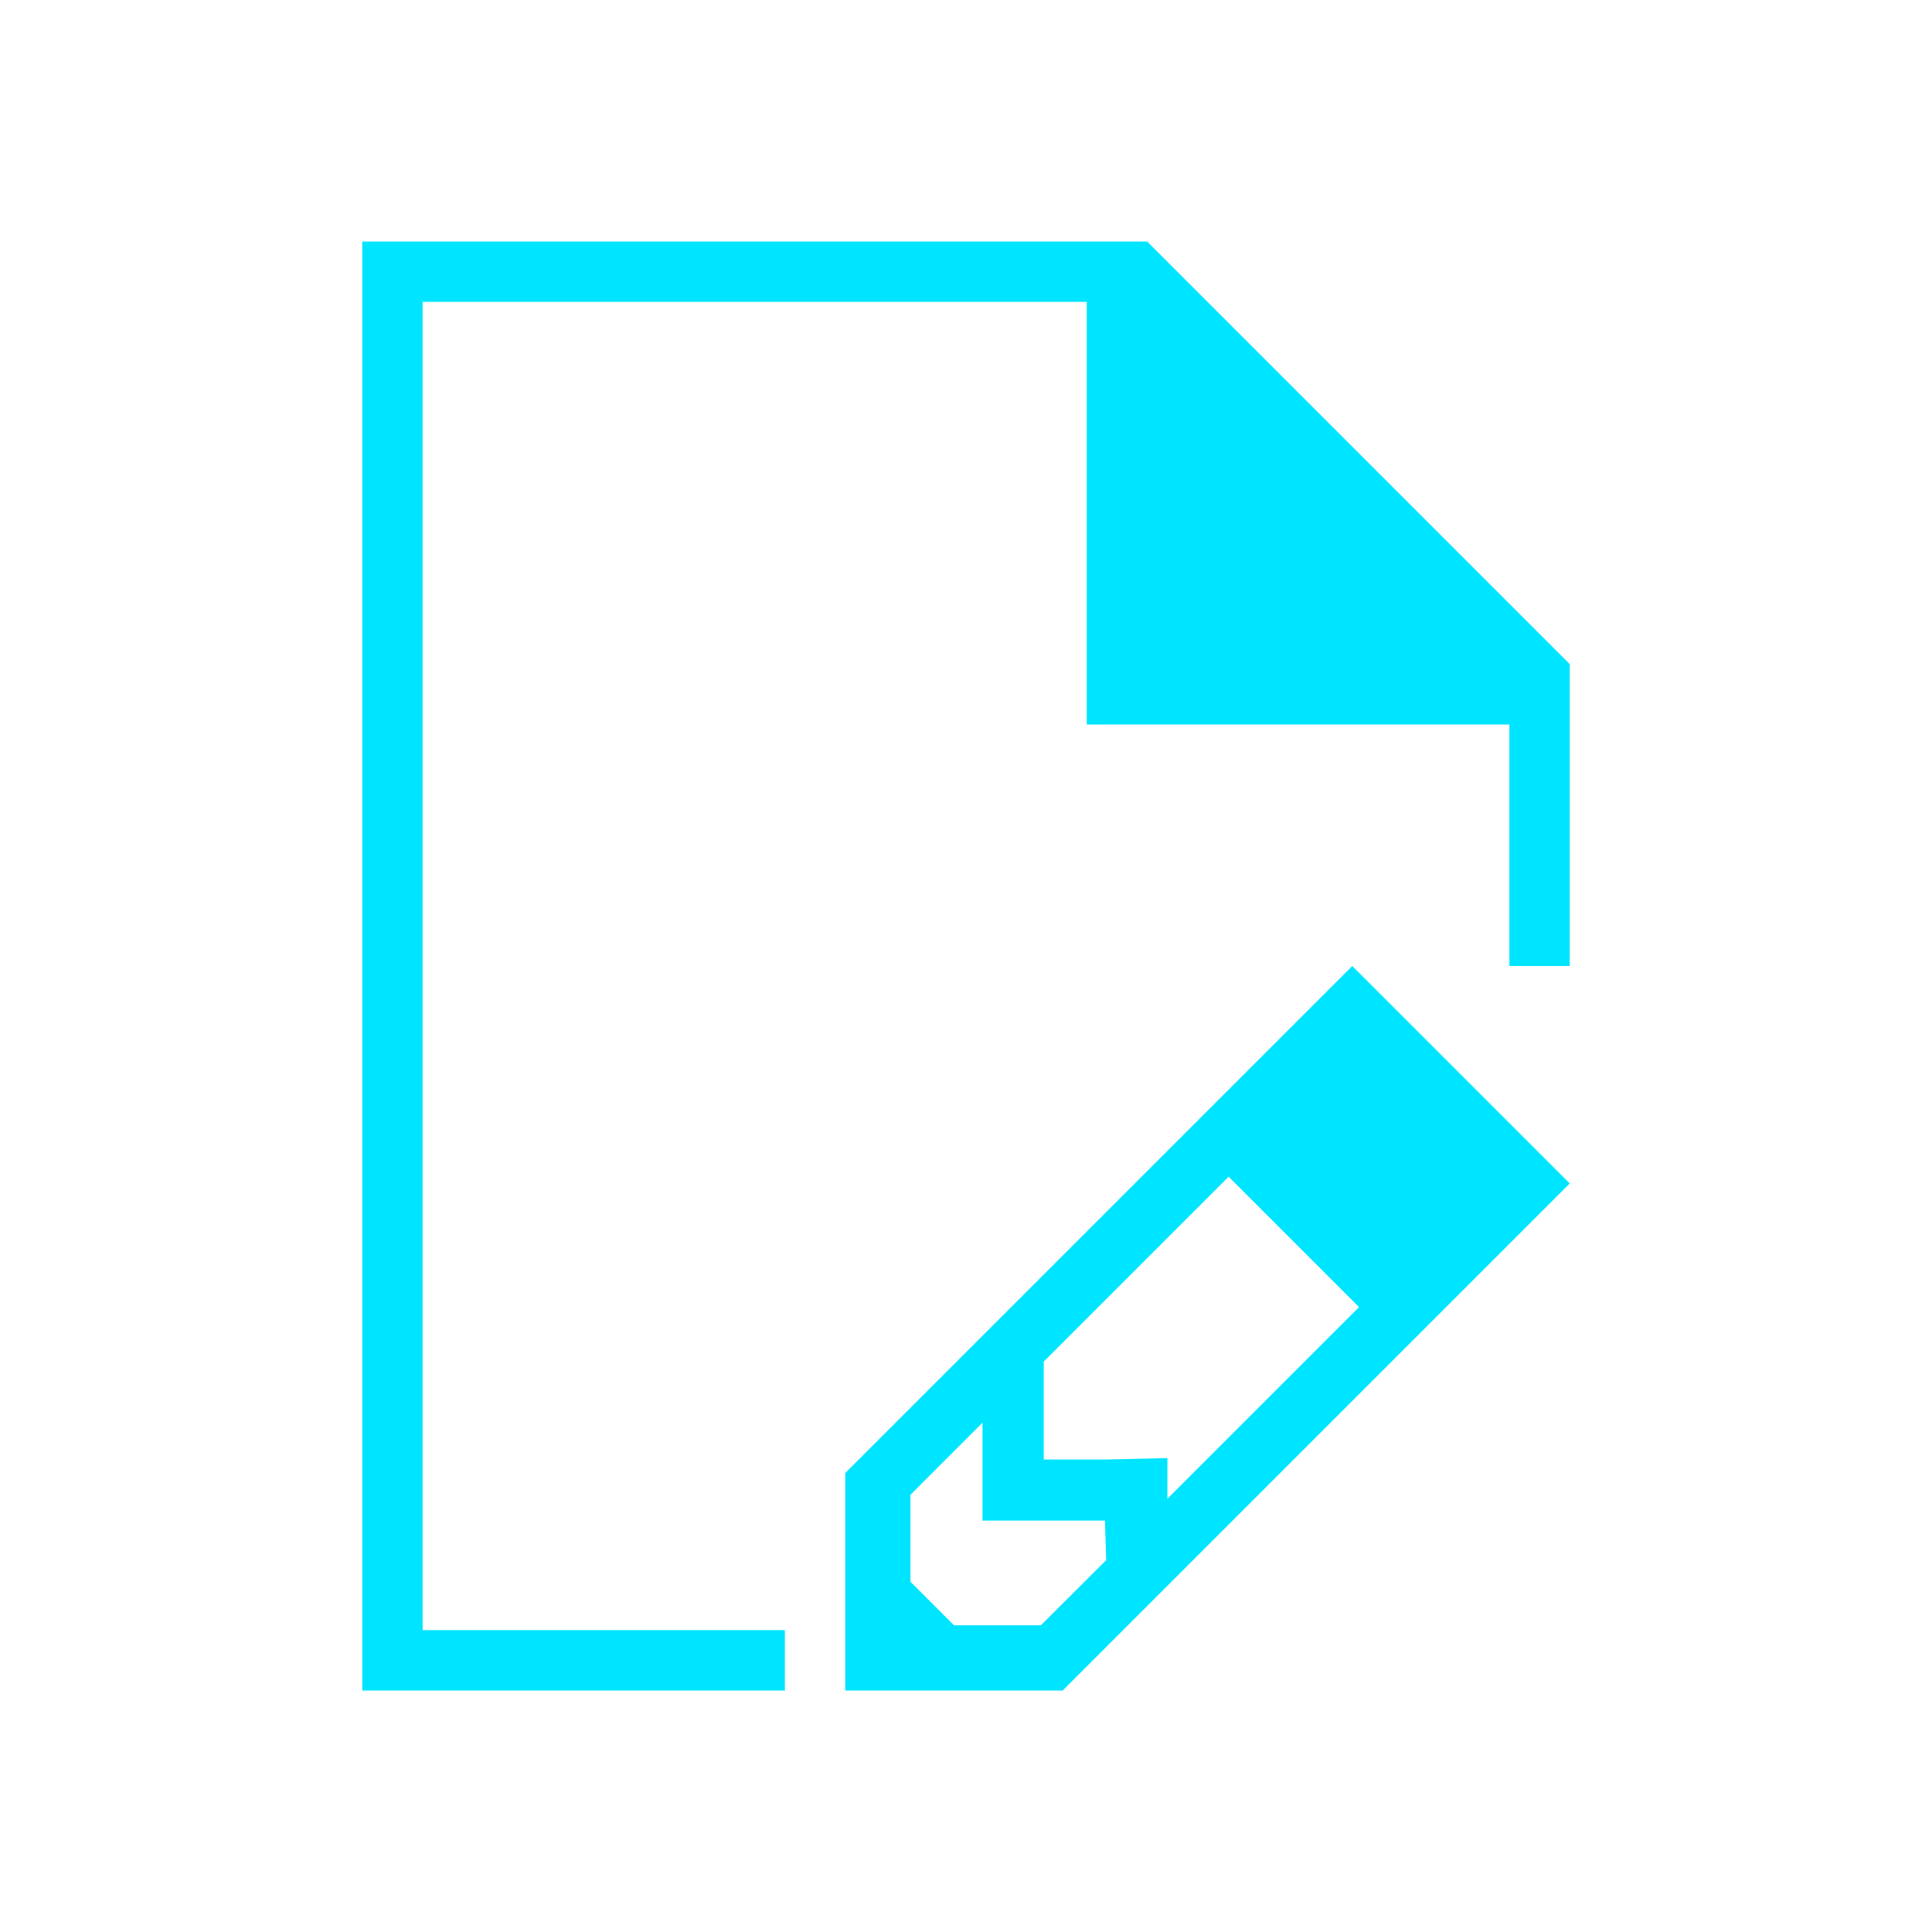 <svg xmlns="http://www.w3.org/2000/svg" viewBox="0 0 32 32">
  <defs
     id="defs3051">
    <style
       type="text/css"
       id="current-color-scheme">
      .ColorScheme-Text {
        color:#00e5ff;
      }
      </style>
  </defs>
  <path
     style="fill:currentColor;fill-opacity:1;stroke:none" 
     d="M 6 4 L 6 28 L 13 28 L 13 27 L 7 27 L 7 5 L 18 5 L 18 12 L 25 12 L 25 16 L 26 16 L 26 11 L 19 4 L 18 4 L 6 4 z M 22.398 16 L 17.287 21.111 L 14 24.398 L 14 28 L 17.602 28 L 26 19.602 L 22.398 16 z M 20.35 19.49 L 22.51 21.65 L 19.336 24.824 L 19.336 24.15 L 18.322 24.174 L 17.287 24.174 L 17.287 23.137 L 17.287 22.553 L 20.35 19.49 z M 16.273 23.564 L 16.273 25.186 L 18.301 25.186 L 18.322 25.84 L 17.24 26.92 L 15.801 26.92 L 15.08 26.199 L 15.08 24.758 L 16.273 23.564 z "
     id="path8" 
     class="ColorScheme-Text"
     />
</svg>
